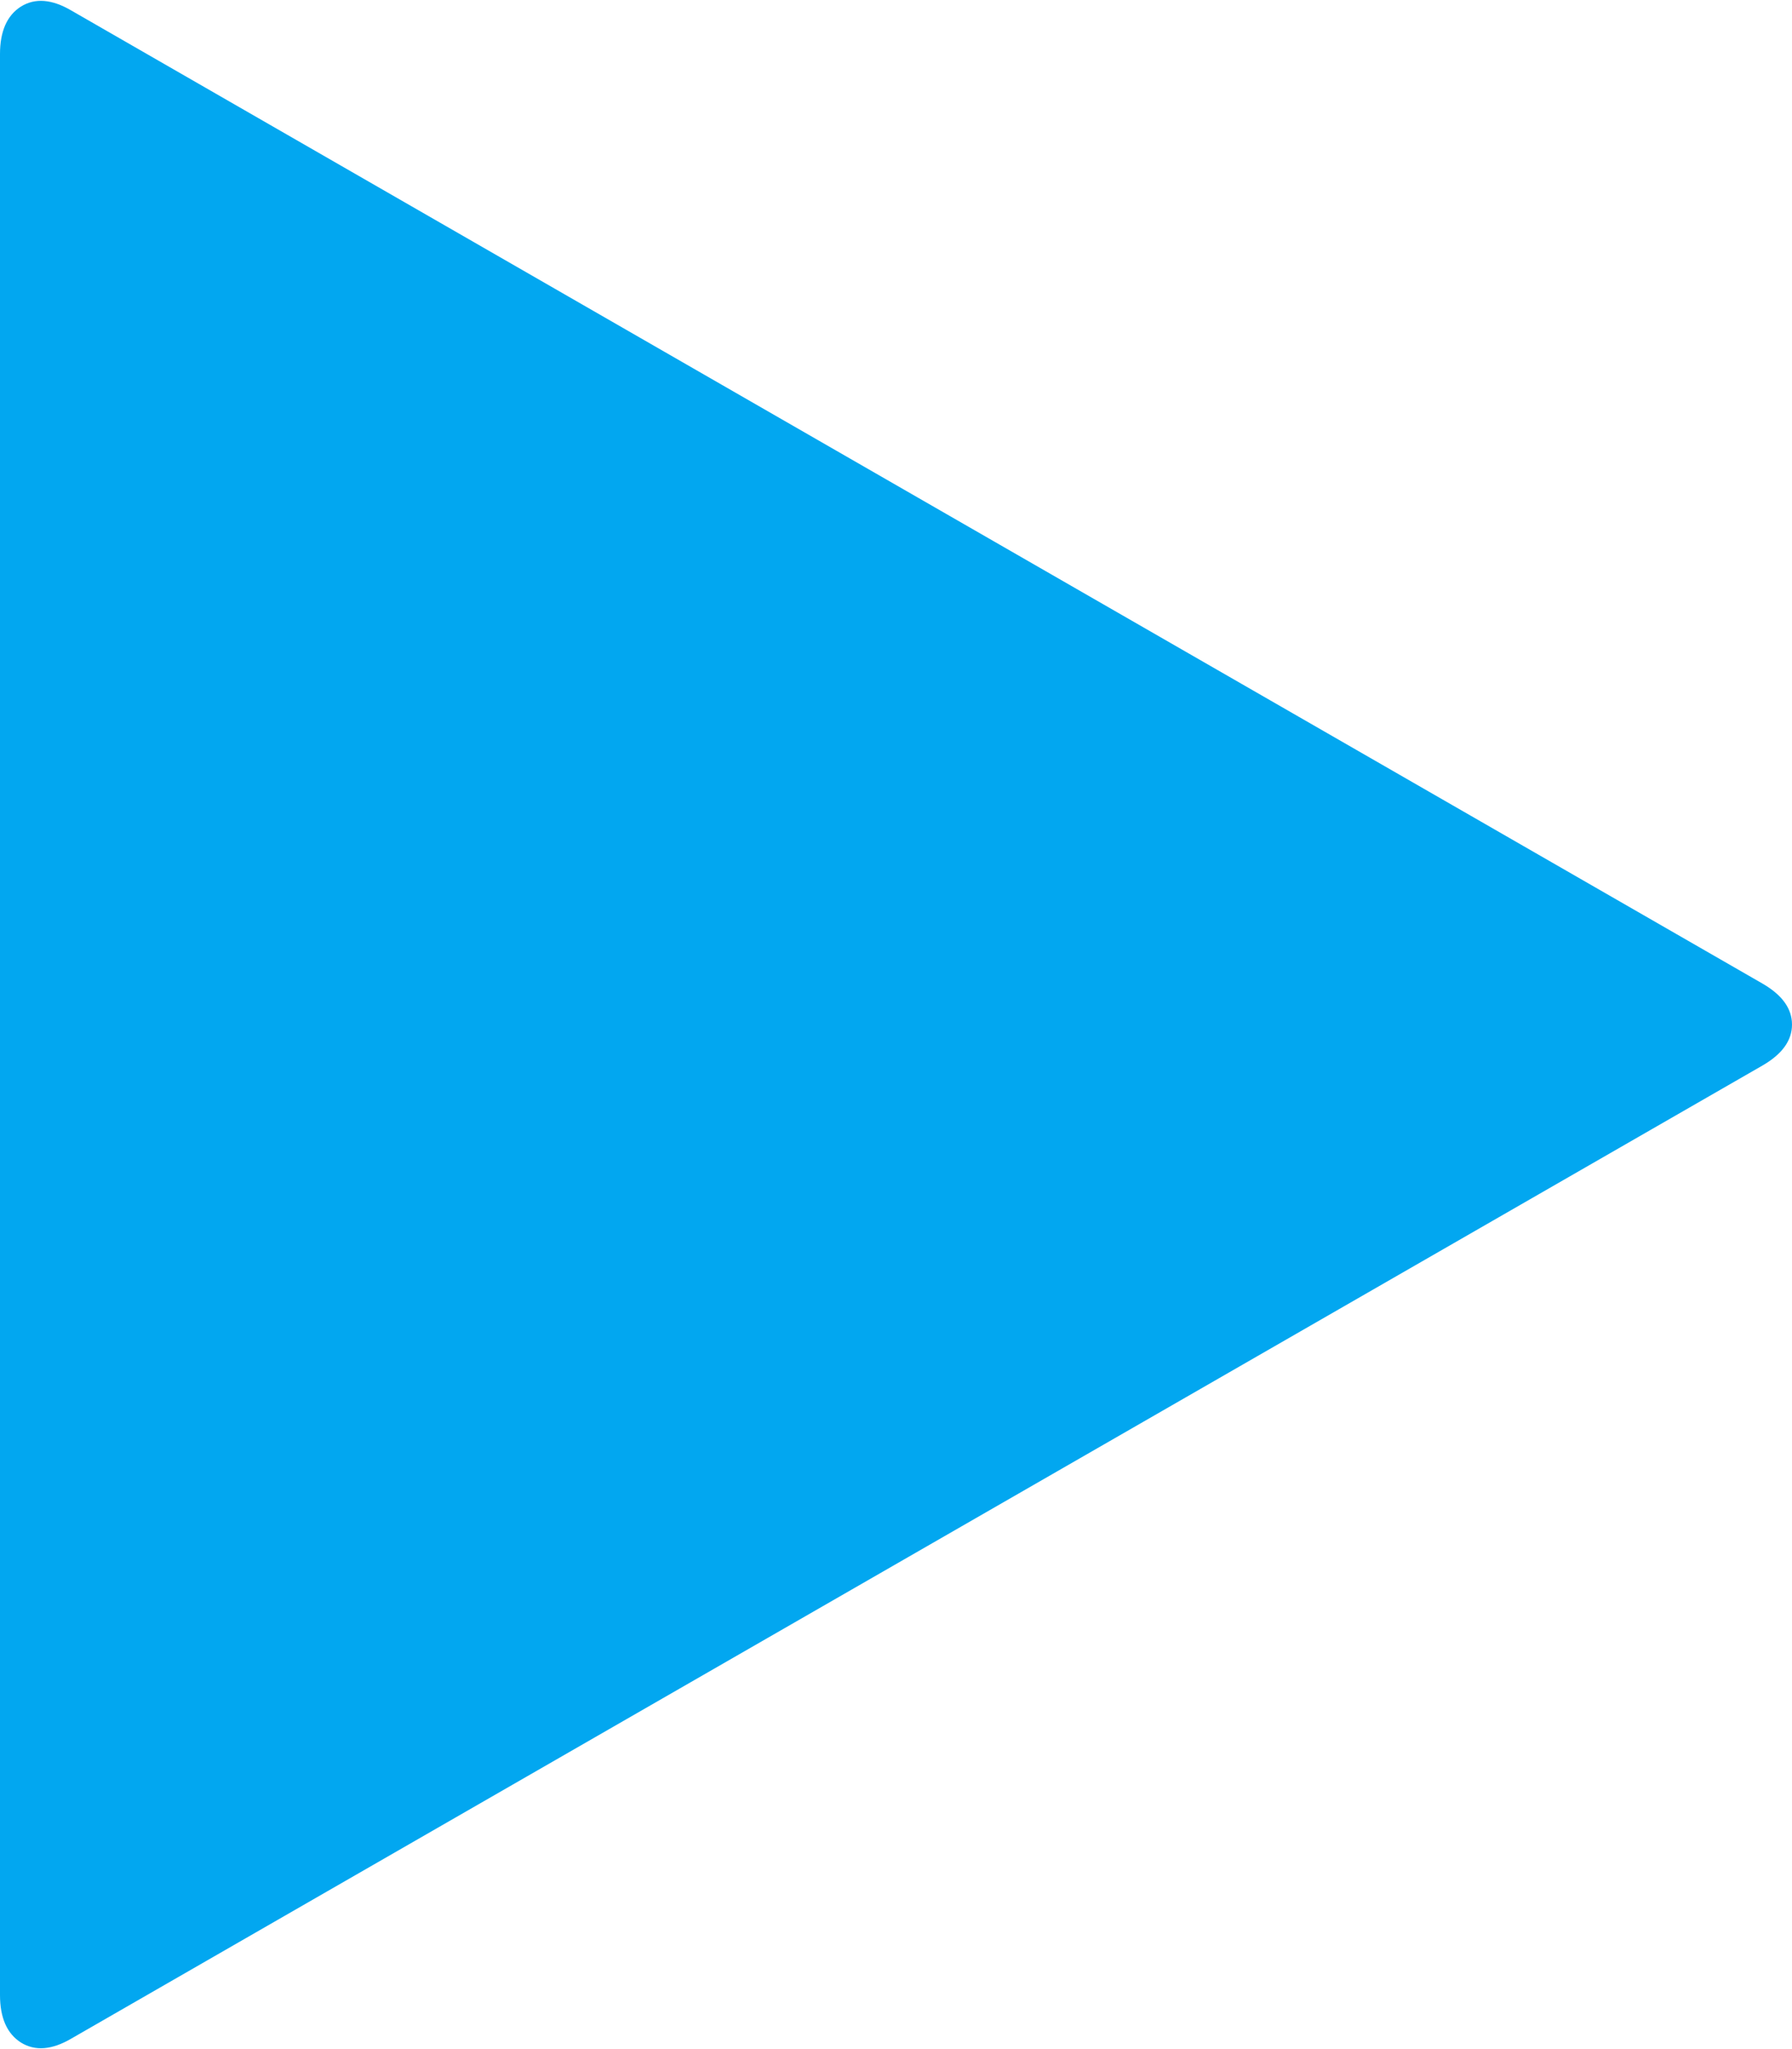 ﻿<?xml version="1.0" encoding="utf-8"?>
<svg version="1.1" xmlns:xlink="http://www.w3.org/1999/xlink" width="14px" height="16px" xmlns="http://www.w3.org/2000/svg">
  <g transform="matrix(1 0 0 1 -37 -1309 )">
    <path d="M 14 8  C 14 8.124  13.924 8.23  13.771 8.319  L 0.557 15.918  C 0.405 16.007  0.274 16.017  0.164 15.949  C 0.055 15.88  0 15.756  0 15.578  L 0 0.422  C 0 0.244  0.055 0.12  0.164 0.051  C 0.274 -0.017  0.405 -0.007  0.557 0.082  L 13.771 7.681  C 13.924 7.77  14 7.876  14 8  Z " fill-rule="nonzero" fill="#02a7f0" stroke="none" transform="matrix(1 0 0 1 37 1309 )" />
  </g>
</svg>